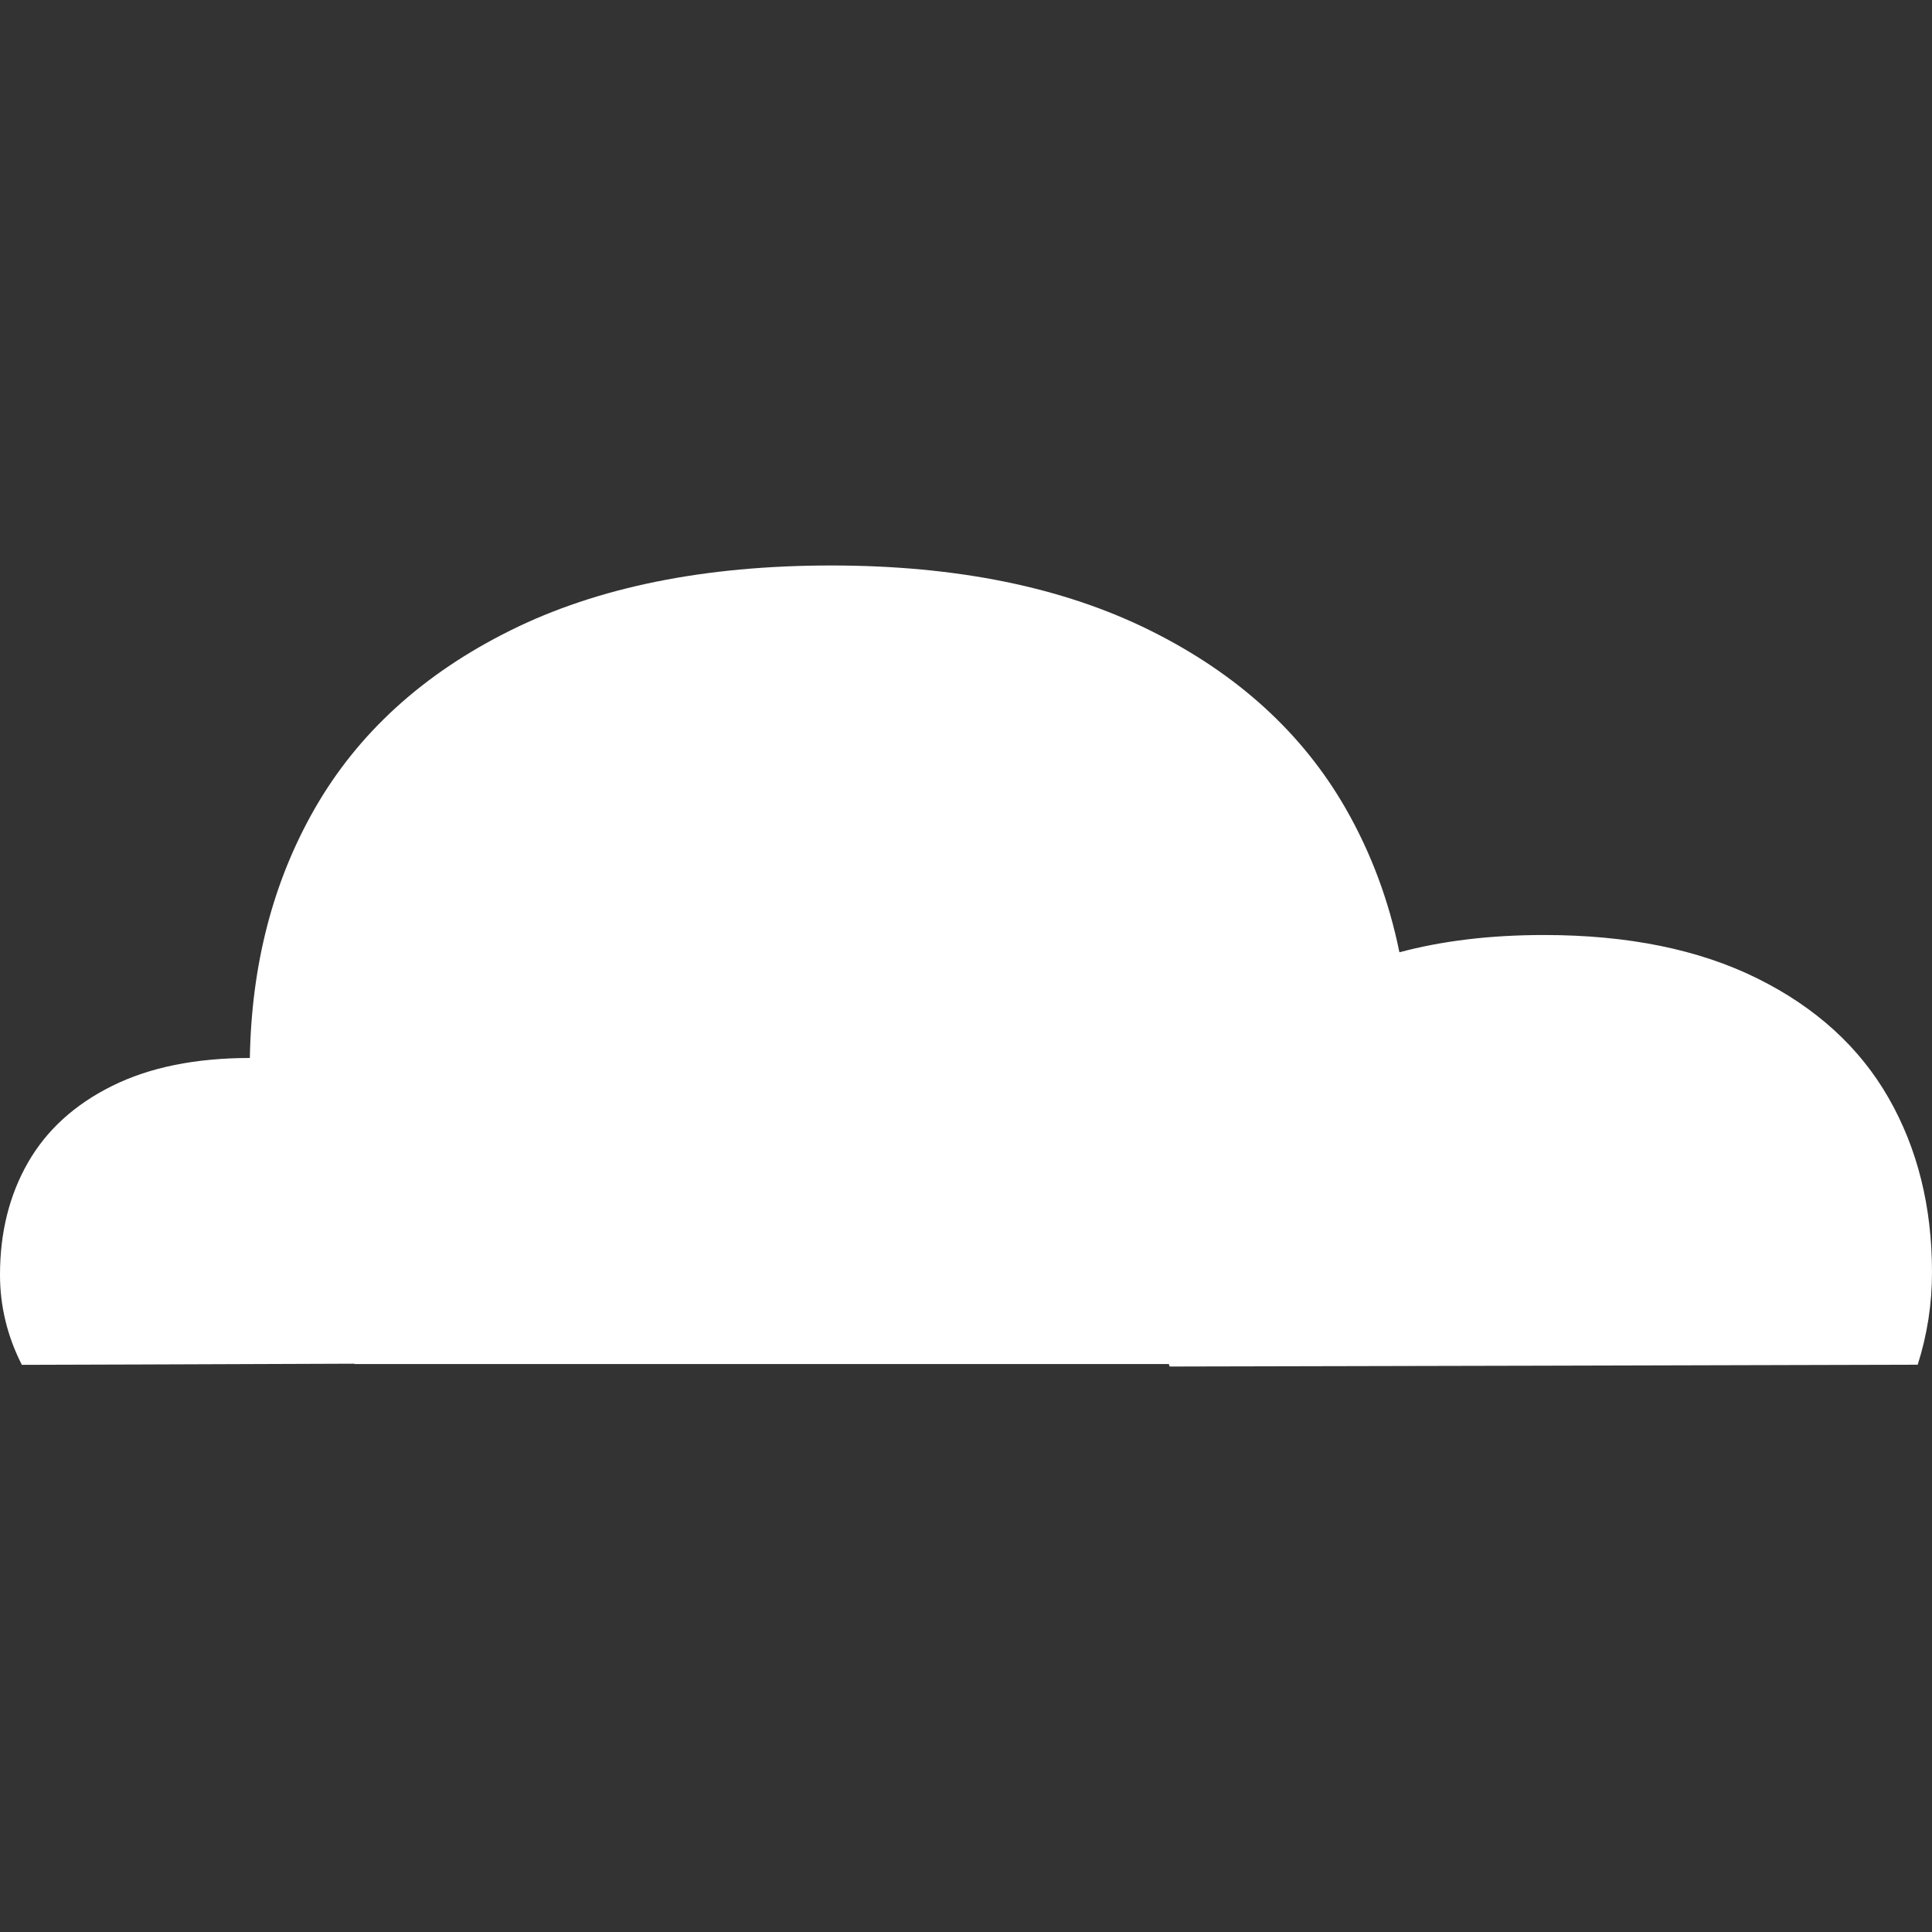 <?xml version="1.0" encoding="UTF-8"?>
<svg width="200px" height="200px" viewBox="0 0 200 200" version="1.1" xmlns="http://www.w3.org/2000/svg" xmlns:xlink="http://www.w3.org/1999/xlink">
    <rect x="0" y="0" width="200" height="200" fill="#333333" stroke="none"/>
    <!-- Generator: Sketch 49.3 (51167) - http://www.bohemiancoding.com/sketch -->
    <title>cloud1</title>
    <desc>Created with Sketch.</desc>
    <defs></defs>
    <g id="cloud1" stroke="none" stroke-width="1" fill="none" fill-rule="evenodd">
        <path d="M25.865,109.521 C26.032,99.839 28.27,91.239 32.576,83.719 C37.057,75.894 43.812,69.741 52.841,65.26 C61.87,60.779 72.938,58.538 86.047,58.538 C99.022,58.538 110.024,60.779 119.053,65.26 C128.082,69.741 134.837,75.894 139.318,83.719 C141.927,88.276 143.777,93.23 144.867,98.581 C149.314,97.388 154.304,96.792 159.837,96.792 C168.523,96.792 175.889,98.292 181.933,101.292 C187.978,104.292 192.5,108.411 195.5,113.65 C198.5,118.889 200,124.911 200,131.717 C200,134.994 199.506,138.18 198.519,141.275 C194.498,141.299 123.499,141.462 121.08,141.462 C121.052,141.376 121.024,141.289 120.997,141.203 L36.689,141.203 C36.681,141.192 36.673,141.181 36.664,141.17 C22.941,141.221 3.083,141.295 2.262,141.288 C0.754,138.32 -7.10542736e-15,135.213 7.10542736e-15,131.966 C7.10542736e-15,127.592 0.964,123.722 2.892,120.355 C4.82,116.988 7.726,114.341 11.611,112.413 C15.488,110.489 20.239,109.525 25.865,109.521 Z" id="Combined-Shape" fill="#FFFFFF"></path>
    </g>
</svg>